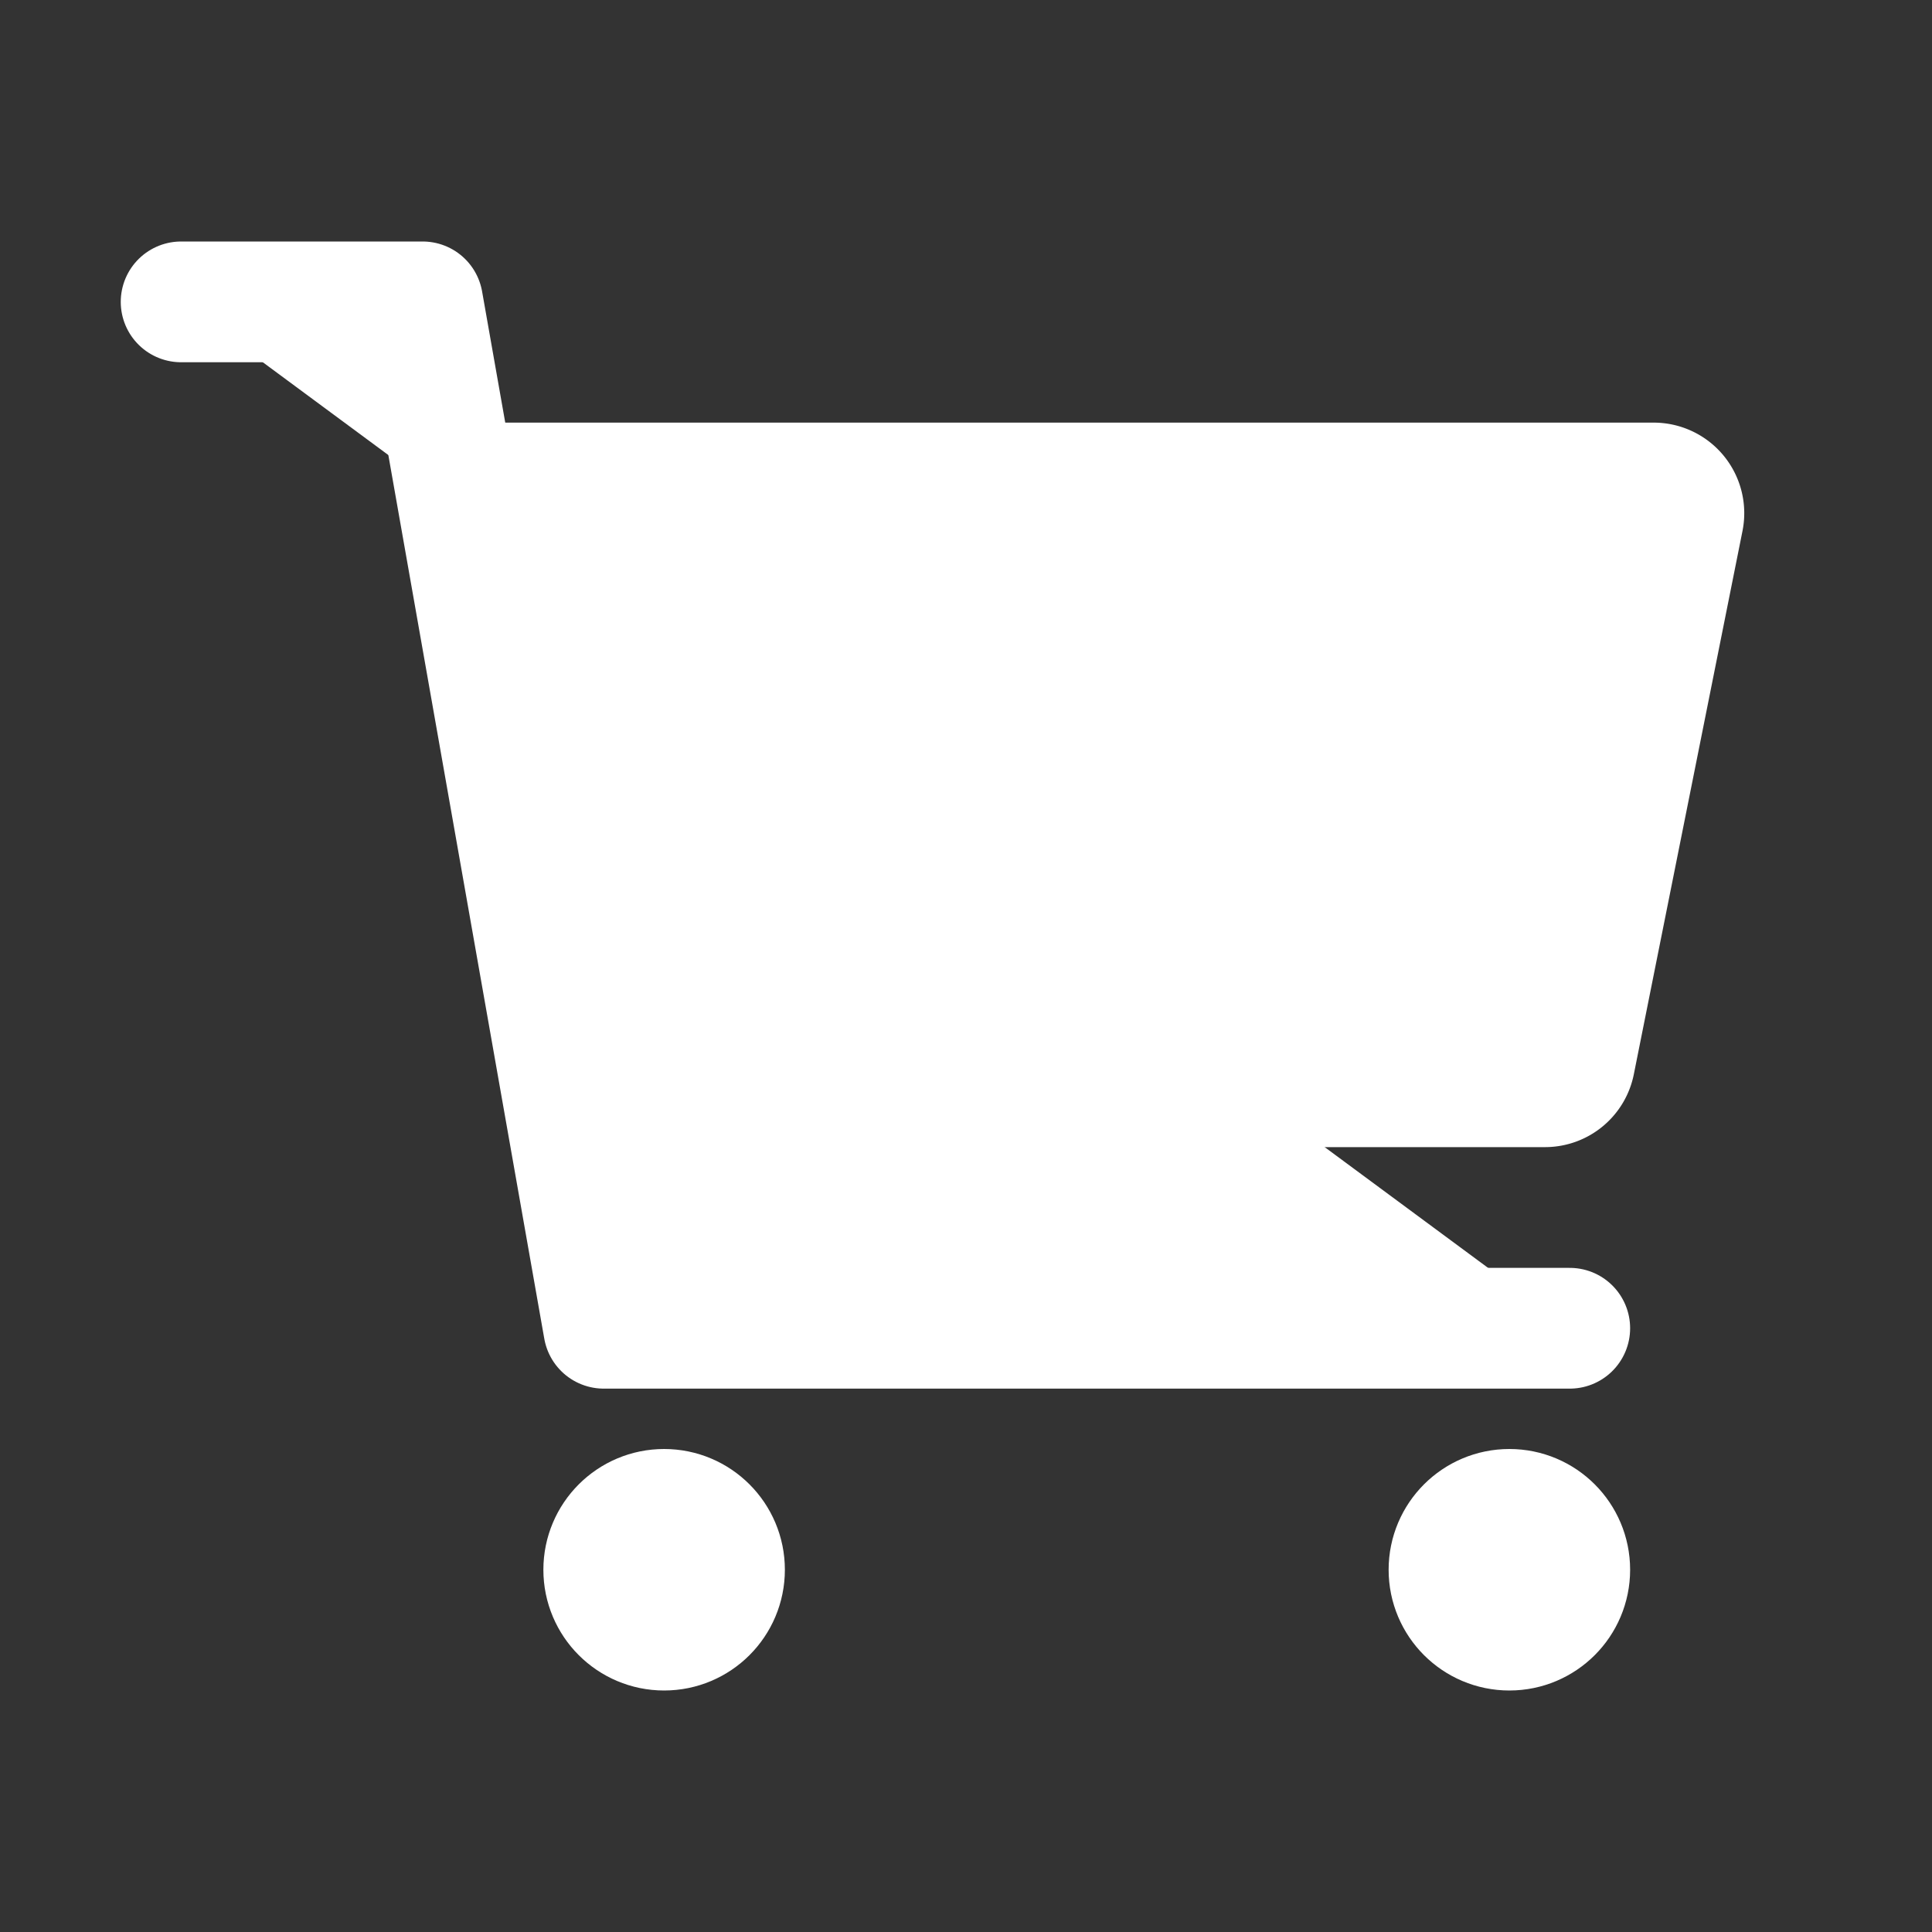 <svg fill='#fff' width="512px" height="512px" viewBox="0 0 512 512" xmlns="http://www.w3.org/2000/svg"><rect x="0" y="0" width="512" height="512" fill="#333333" stroke="none"/><title>ionicons-v5-d</title><circle cx="176" cy="416" r="16" style="stroke:#fff;stroke-linecap:round;stroke-linejoin:round;stroke-width:32px"/><circle cx="400" cy="416" r="16" style="stroke:#fff;stroke-linecap:round;stroke-linejoin:round;stroke-width:32px"/><polyline points="48 80 112 80 160 352 416 352" style="stroke:#fff;stroke-linecap:round;stroke-linejoin:round;stroke-width:32px"/><path d="M160,288H409.44a8,8,0,0,0,7.85-6.43l28.8-144a8,8,0,0,0-7.85-9.57H128" style="stroke:#fff;stroke-linecap:round;stroke-linejoin:round;stroke-width:32px"/></svg>